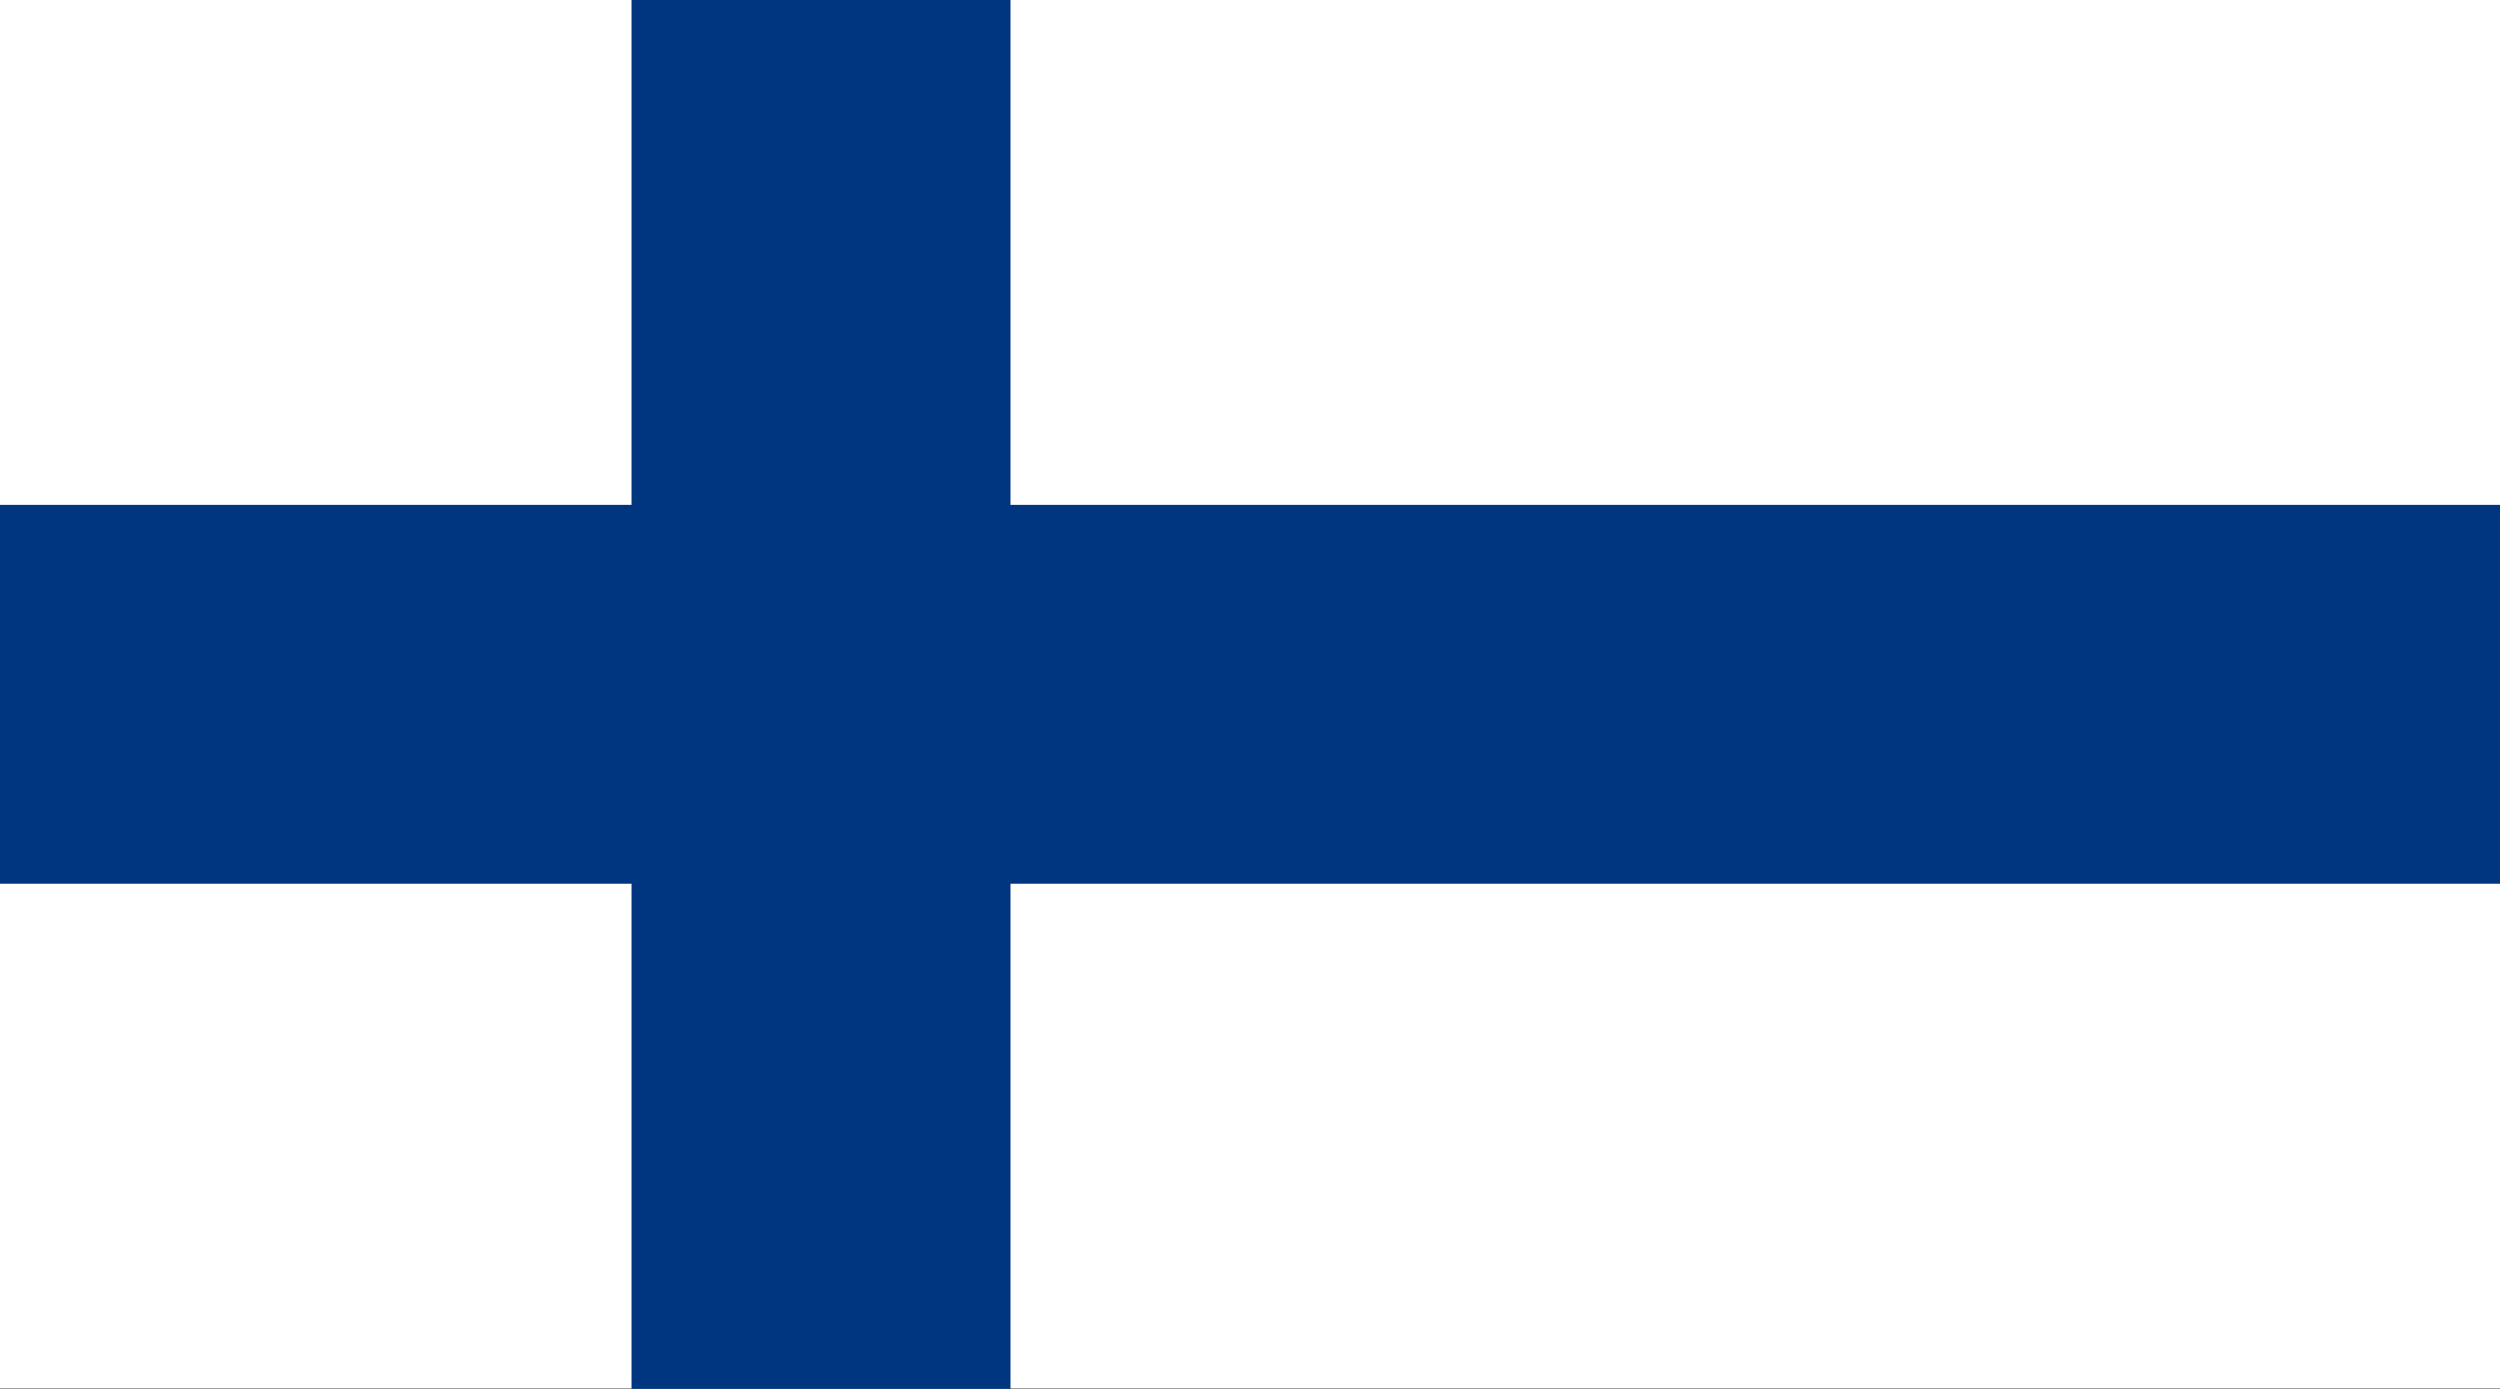 <?xml version="1.0" encoding="UTF-8" standalone="no"?>
<!-- Generator: Adobe Illustrator 18.0.0, SVG Export Plug-In . SVG Version: 6.00 Build 0)  -->
<!DOCTYPE svg  PUBLIC '-//W3C//DTD SVG 1.1//EN'  'http://www.w3.org/Graphics/SVG/1.1/DTD/svg11.dtd'>
<svg style="enable-background:new 0 0 144 80" xmlns="http://www.w3.org/2000/svg" xml:space="preserve" version="1.1" y="0px" x="0px" xmlns:xlink="http://www.w3.org/1999/xlink" viewBox="0 0 144 80">
<rect x="0" y="0" width="144" height="80" fill="#808080" stroke="none"/>
<g id="FIN">
		<polygon points="144 79.955 144 0 0 0 0 79.955" fill="#fff"/>
		<polygon points="36.376 0 36.376 29.08 0 29.08 0 50.903 36.376 50.903 36.376 80 58.204 80 58.204 50.903 144 50.903 144 29.08 58.204 29.08 58.204 0" fill="#003580"/>
</g>
</svg>
